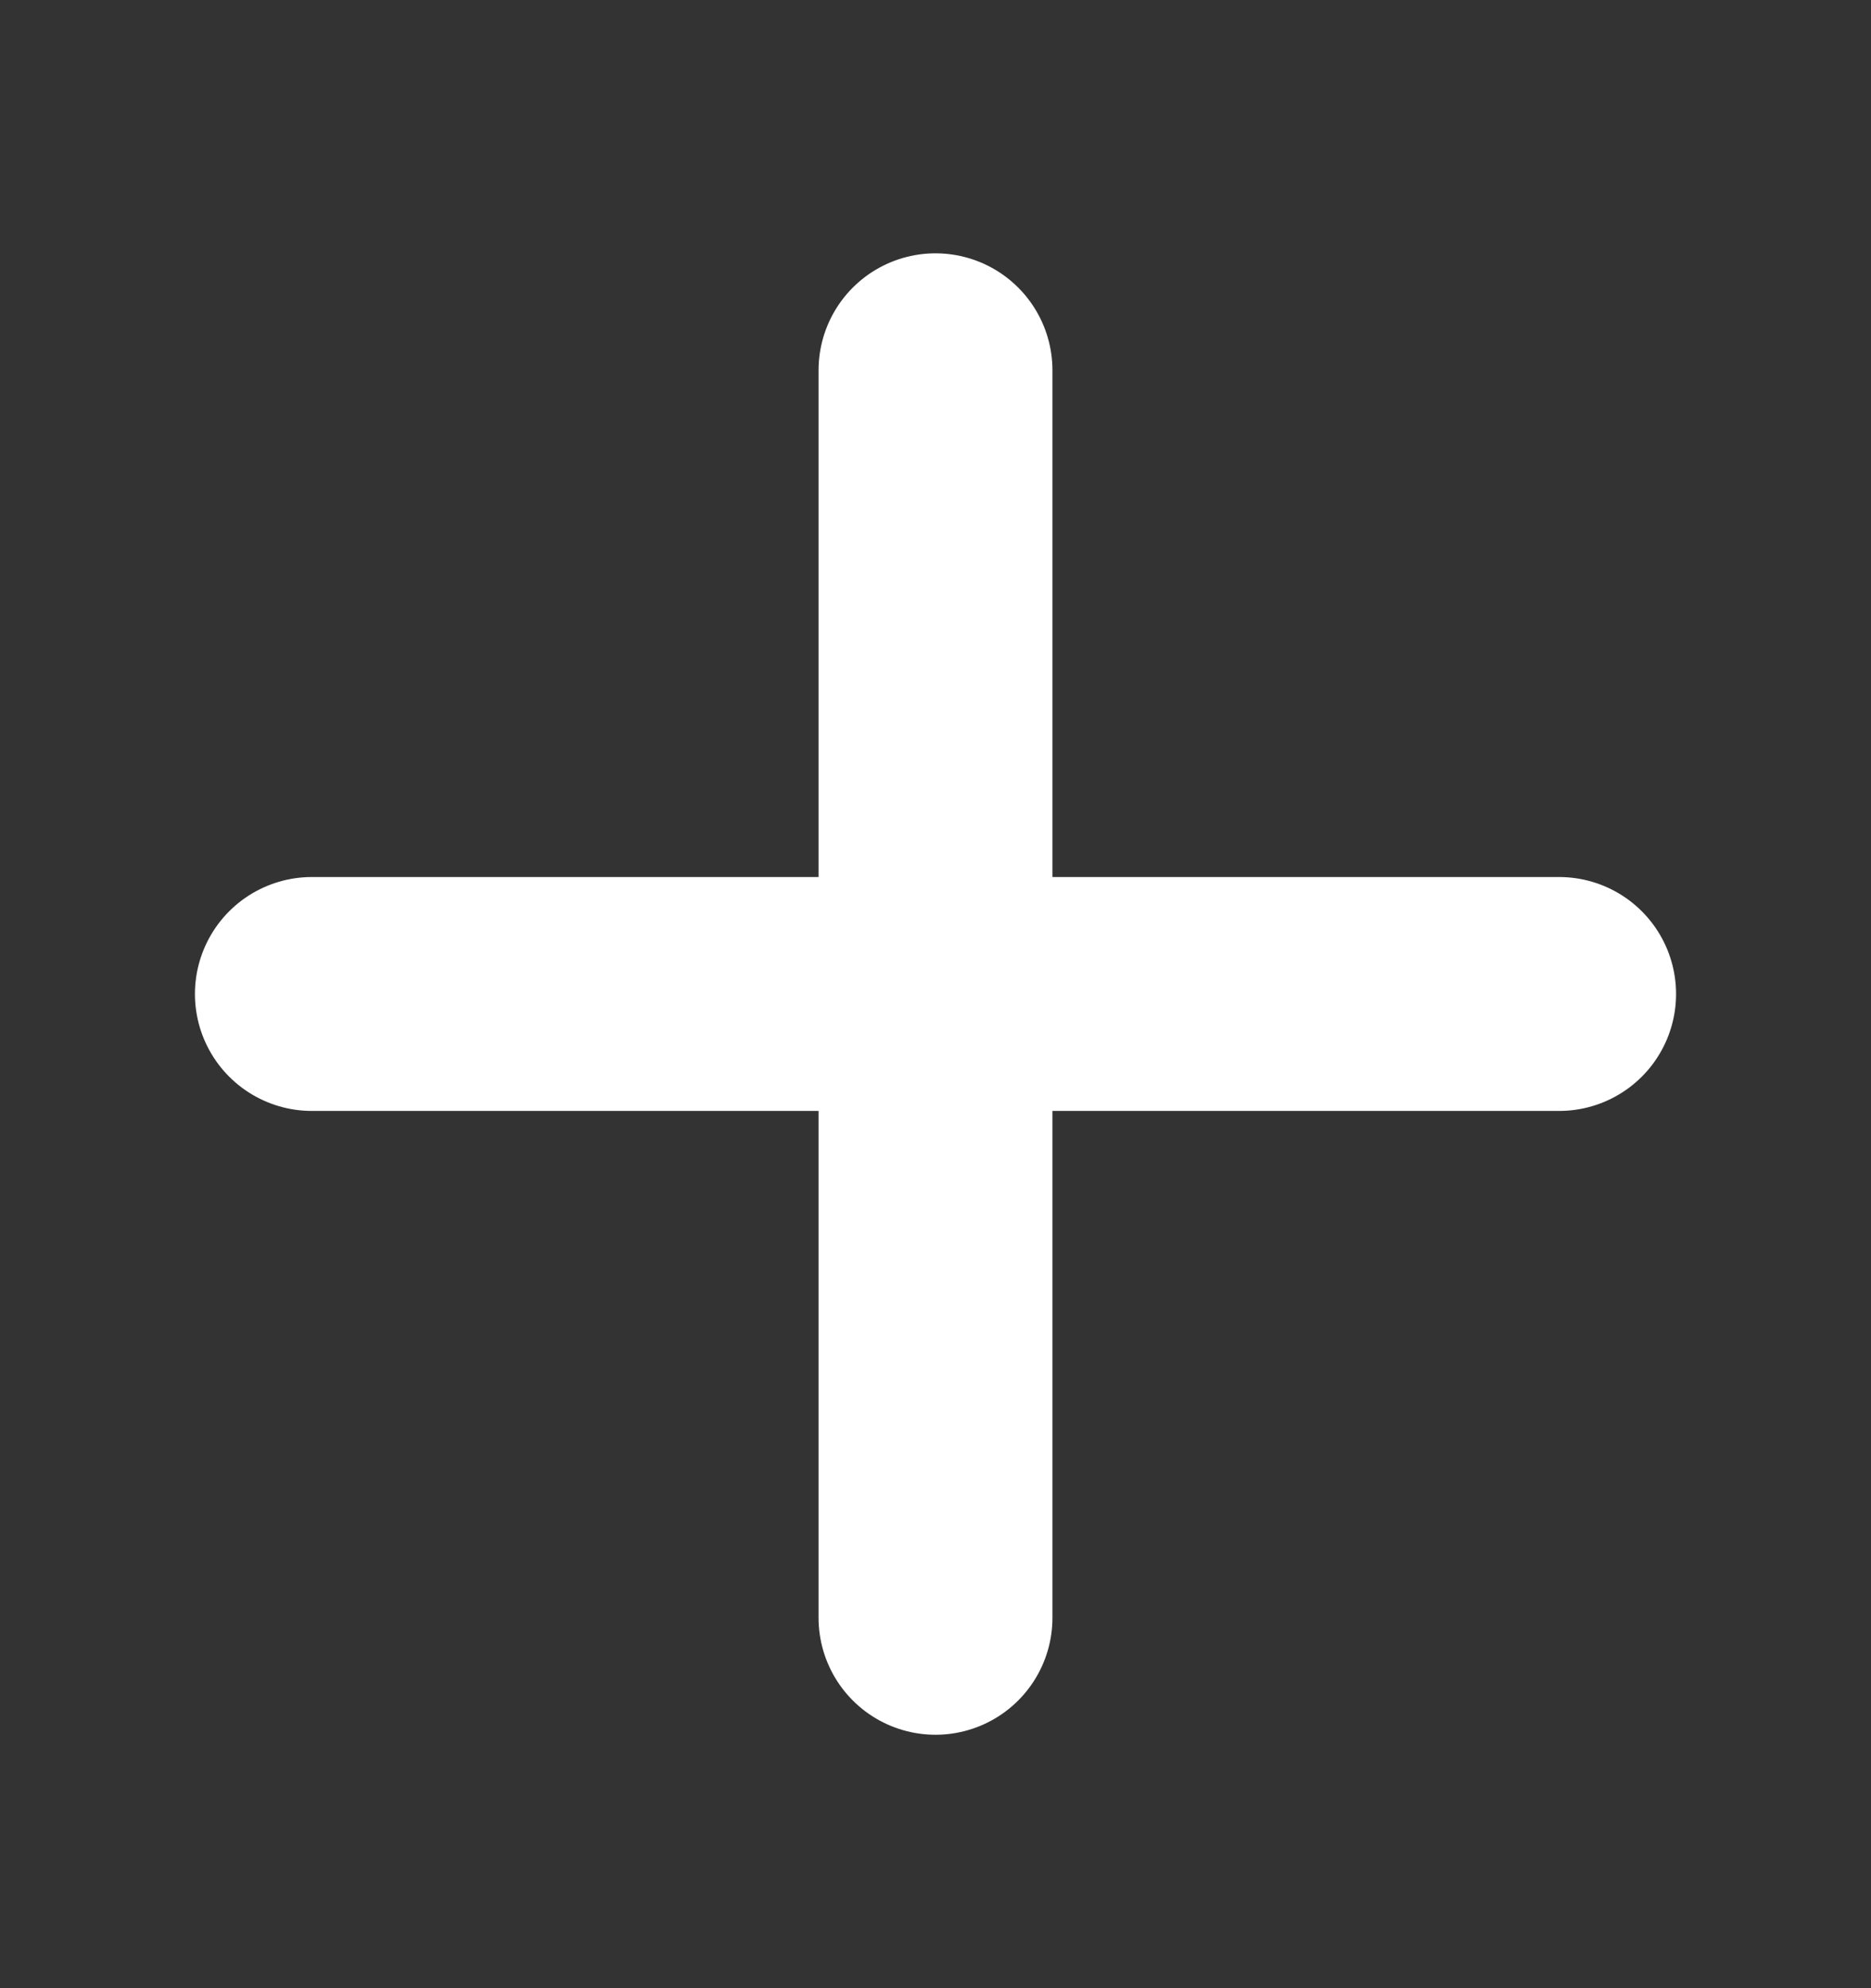<svg width="16" height="17" viewBox="0 0 16 17" fill="none" xmlns="http://www.w3.org/2000/svg">
<rect x="0" y="0" width="16" height="17" fill="#333333" stroke="none"/>
<path d="M8 3.166V13.833M13.333 8.499L2.667 8.499" stroke="white" stroke-width="2" stroke-linecap="round" stroke-linejoin="round"/>
</svg>
